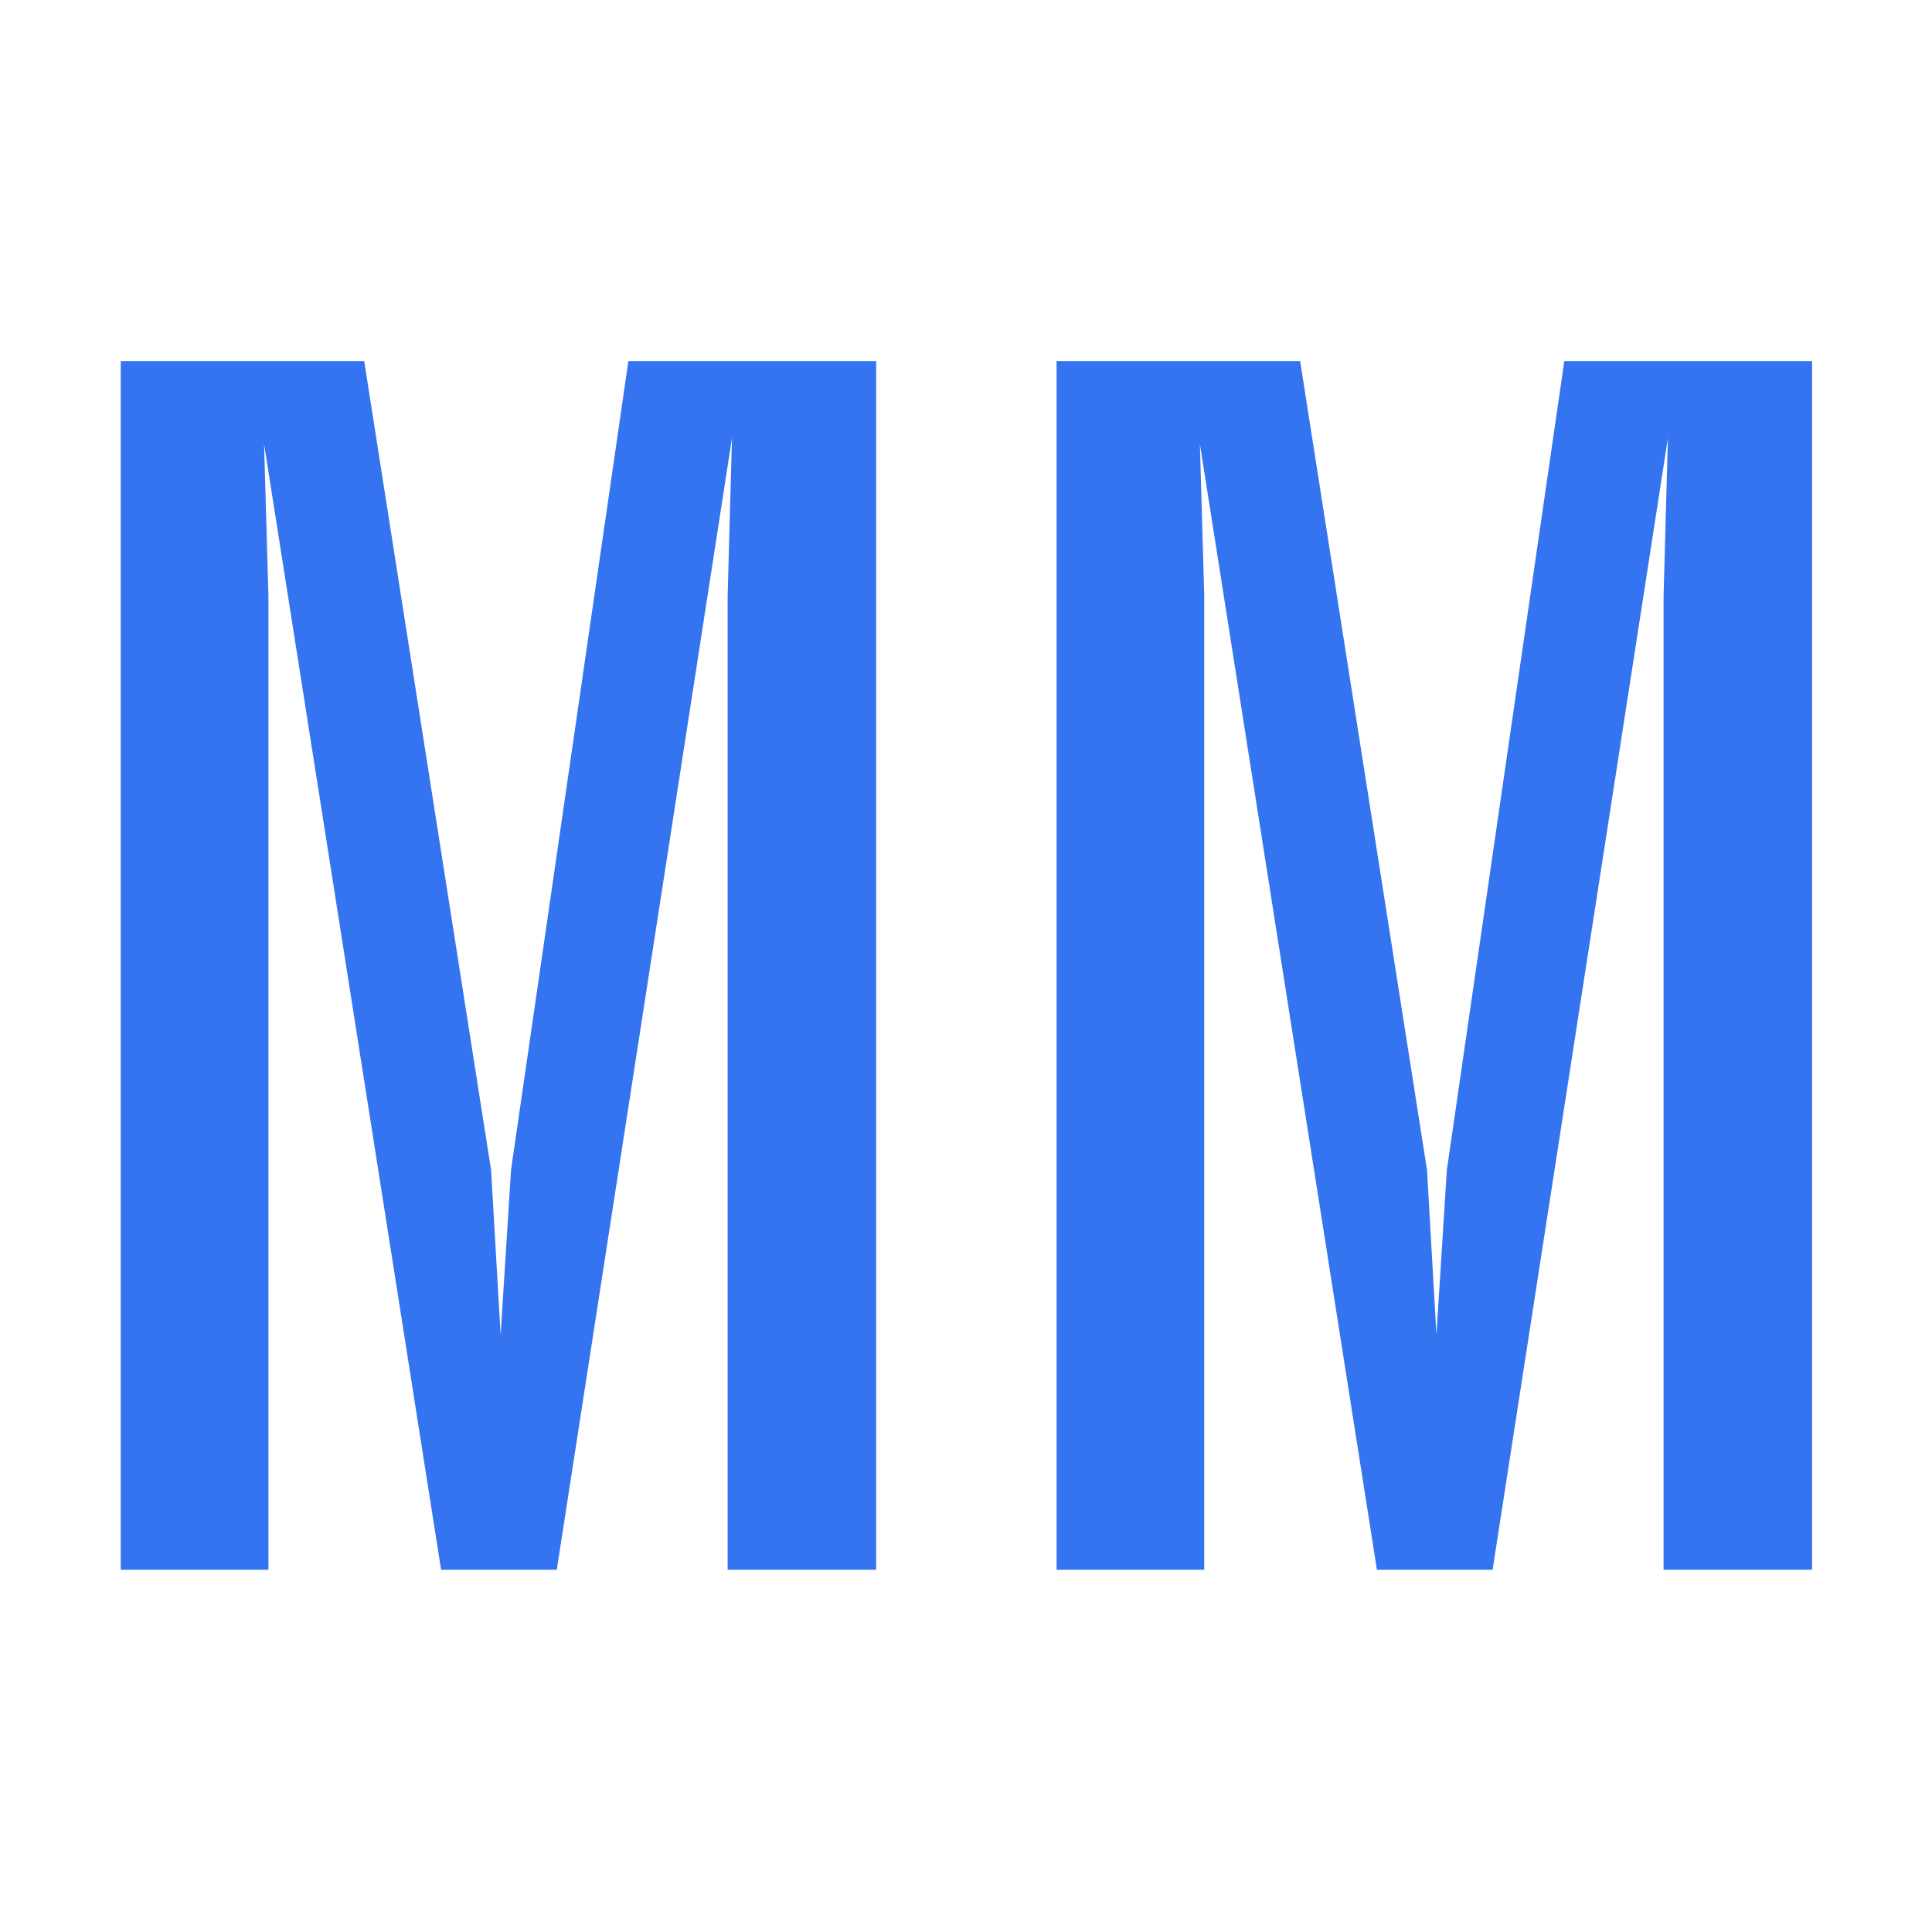 <svg width="16" height="16" viewBox="0 0 16 16" fill="none" xmlns="http://www.w3.org/2000/svg">
<path d="M1 13V2.99H3.016L4.067 9.69L4.146 11.055L4.232 9.69L5.204 2.99H7.256V13H6.026V4.935L6.062 3.627L4.611 13H3.653L2.187 3.677L2.223 4.935V13H1Z" fill="#3574F0"/>
<path d="M8.75 13V2.99H10.767L11.818 9.69L11.896 11.055L11.982 9.69L12.955 2.99H15.007V13H13.777V4.935L13.813 3.627L12.361 13H11.403L9.937 3.677L9.973 4.935V13H8.75Z" fill="#3574F0"/>
</svg>
